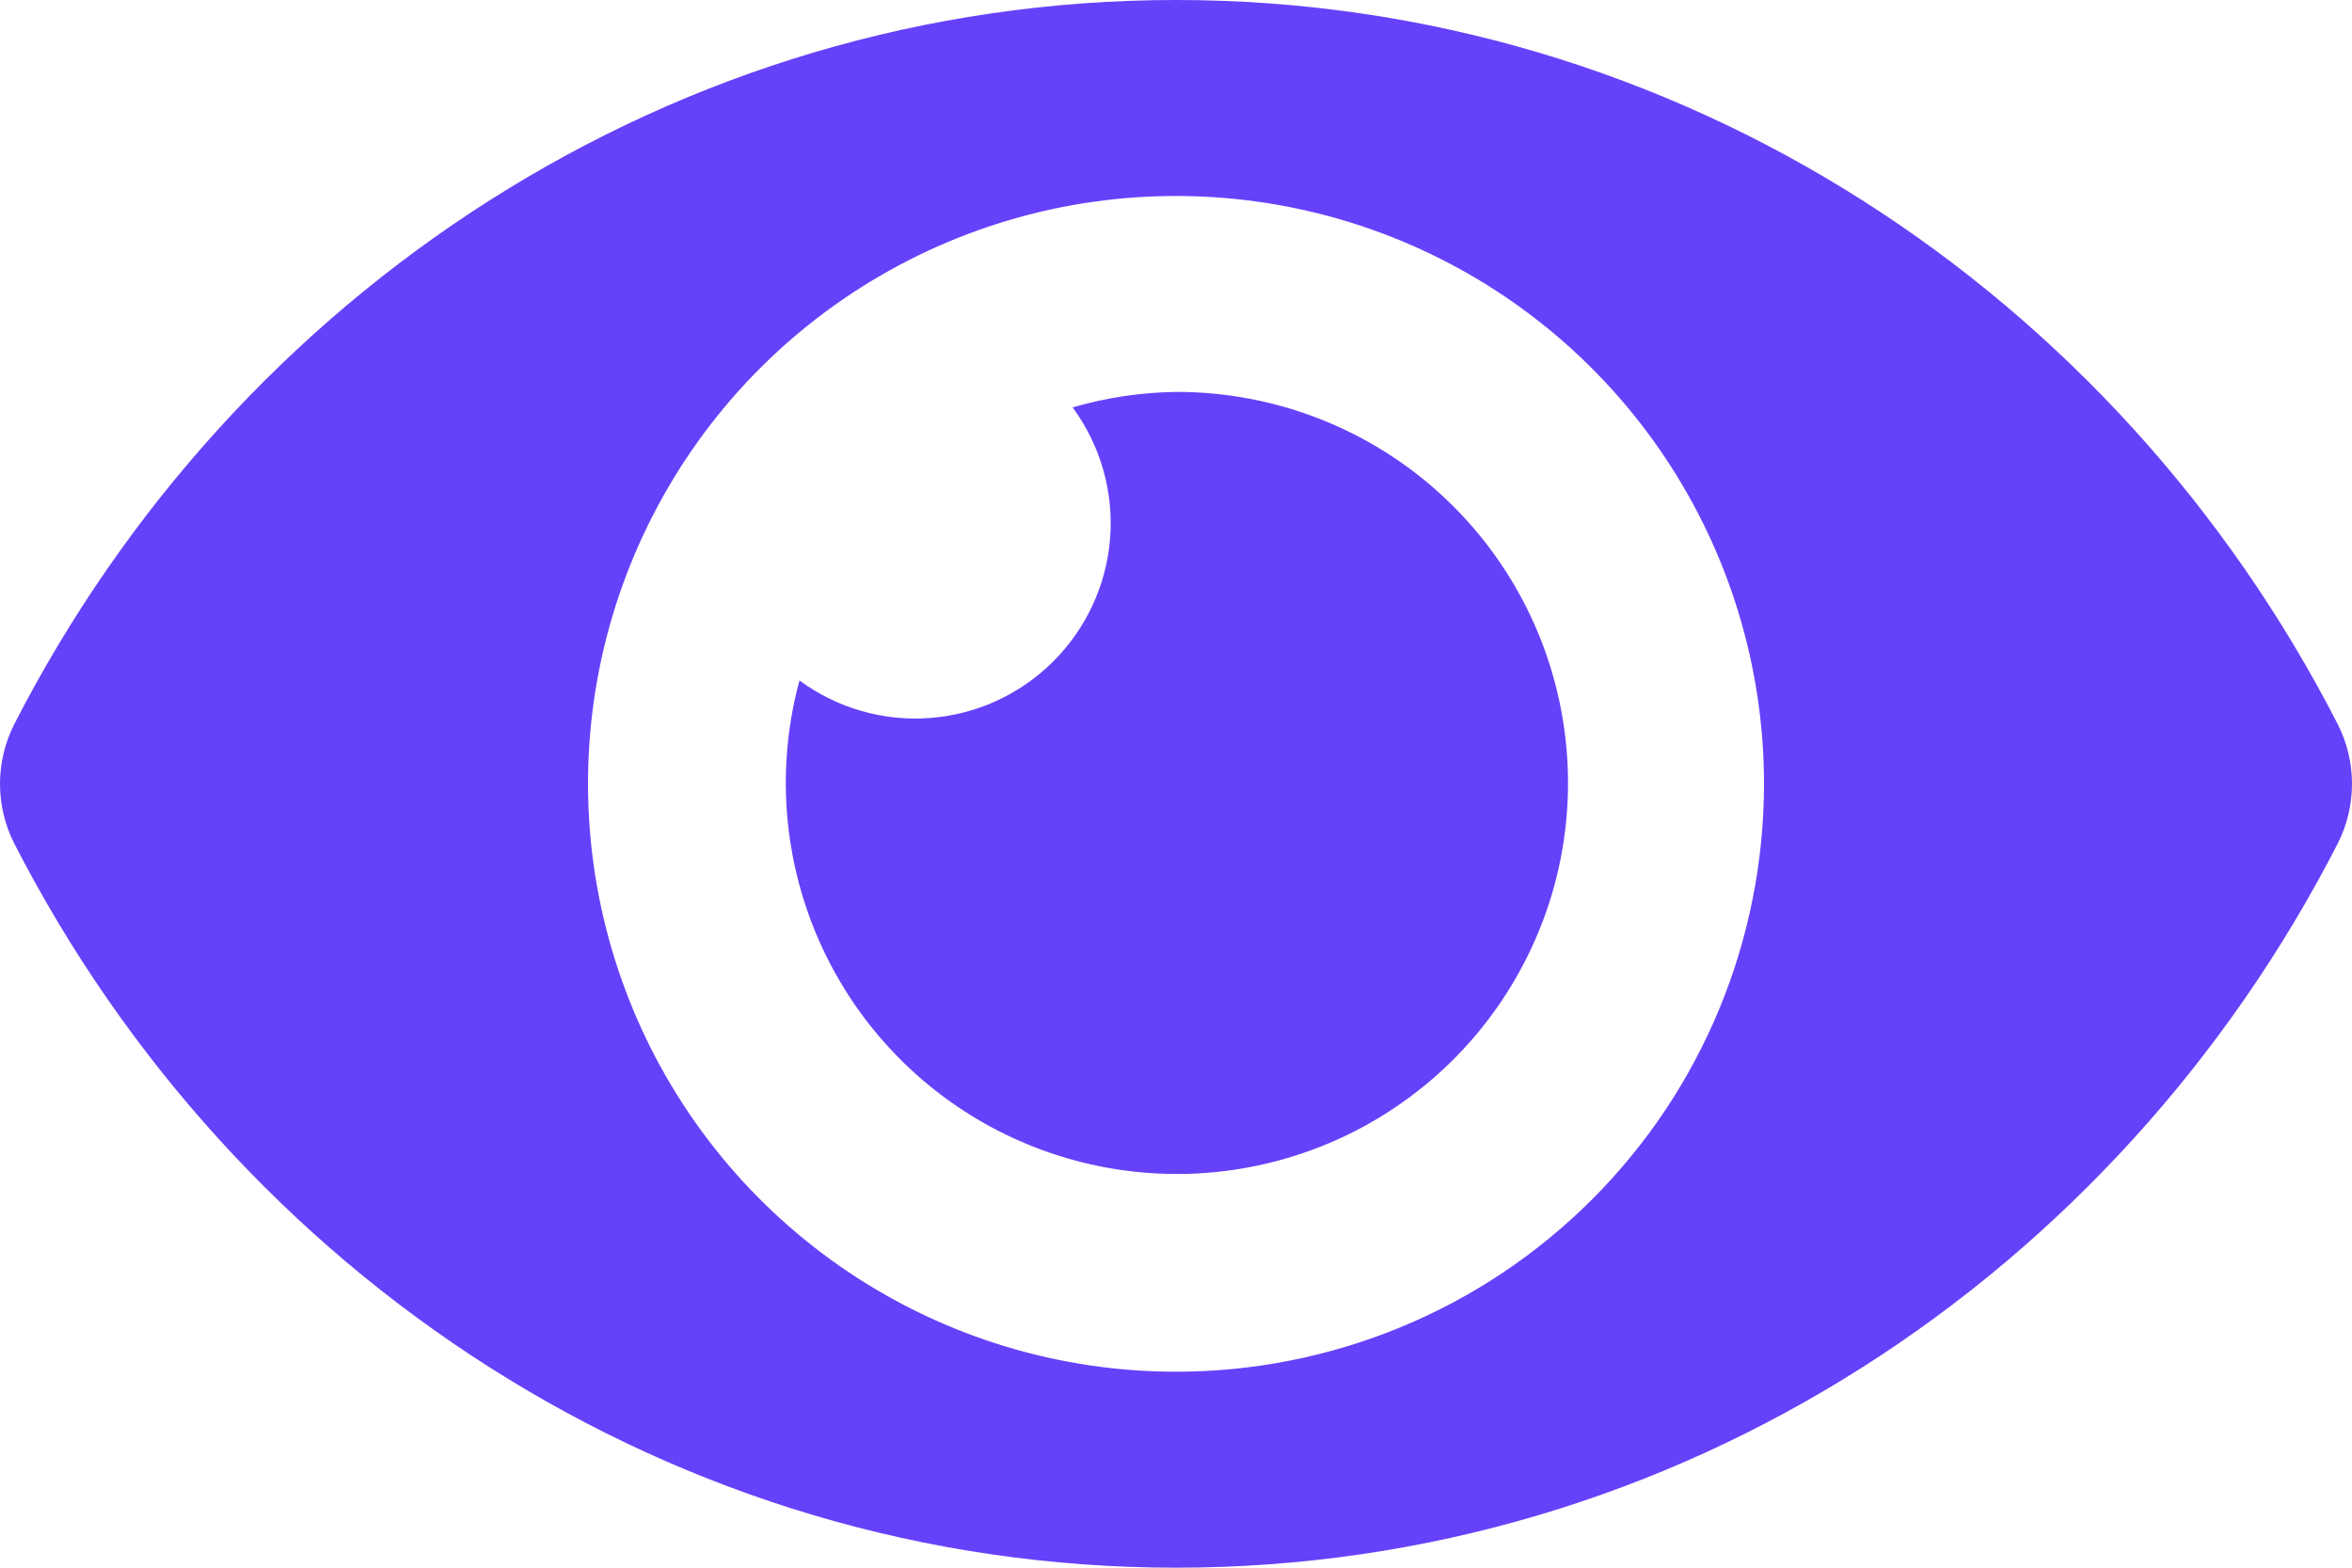 <svg width="24" height="16" viewBox="0 0 24 16" fill="none" xmlns="http://www.w3.org/2000/svg">
<path d="M23.855 7.392C21.595 2.983 17.122 0 12 0C6.878 0 2.403 2.985 0.145 7.392C0.05 7.581 0 7.789 0 8C0 8.211 0.05 8.42 0.145 8.608C2.405 13.017 6.878 16 12 16C17.122 16 21.597 13.015 23.855 8.608C23.95 8.419 24 8.211 24 8C24 7.789 23.95 7.58 23.855 7.392ZM12 14C10.813 14 9.653 13.648 8.667 12.989C7.68 12.329 6.911 11.393 6.457 10.296C6.003 9.2 5.884 7.993 6.115 6.829C6.347 5.666 6.918 4.596 7.757 3.757C8.596 2.918 9.666 2.347 10.829 2.115C11.993 1.884 13.2 2.003 14.296 2.457C15.392 2.911 16.329 3.68 16.989 4.667C17.648 5.653 18 6.813 18 8C18 8.788 17.845 9.568 17.544 10.297C17.243 11.025 16.801 11.686 16.244 12.243C15.686 12.801 15.025 13.243 14.296 13.544C13.568 13.845 12.788 14 12 14ZM12 4C11.643 4.005 11.288 4.058 10.945 4.158C11.228 4.542 11.364 5.015 11.328 5.49C11.292 5.965 11.086 6.412 10.749 6.749C10.412 7.087 9.965 7.292 9.49 7.328C9.015 7.364 8.542 7.228 8.158 6.945C7.939 7.751 7.979 8.605 8.271 9.387C8.563 10.169 9.093 10.84 9.786 11.305C10.479 11.77 11.301 12.006 12.135 11.98C12.97 11.953 13.775 11.666 14.437 11.158C15.1 10.65 15.586 9.947 15.829 9.148C16.071 8.349 16.056 7.495 15.787 6.704C15.518 5.914 15.008 5.228 14.329 4.743C13.649 4.258 12.835 3.998 12 4Z" fill="#6641FA"/>
</svg>
